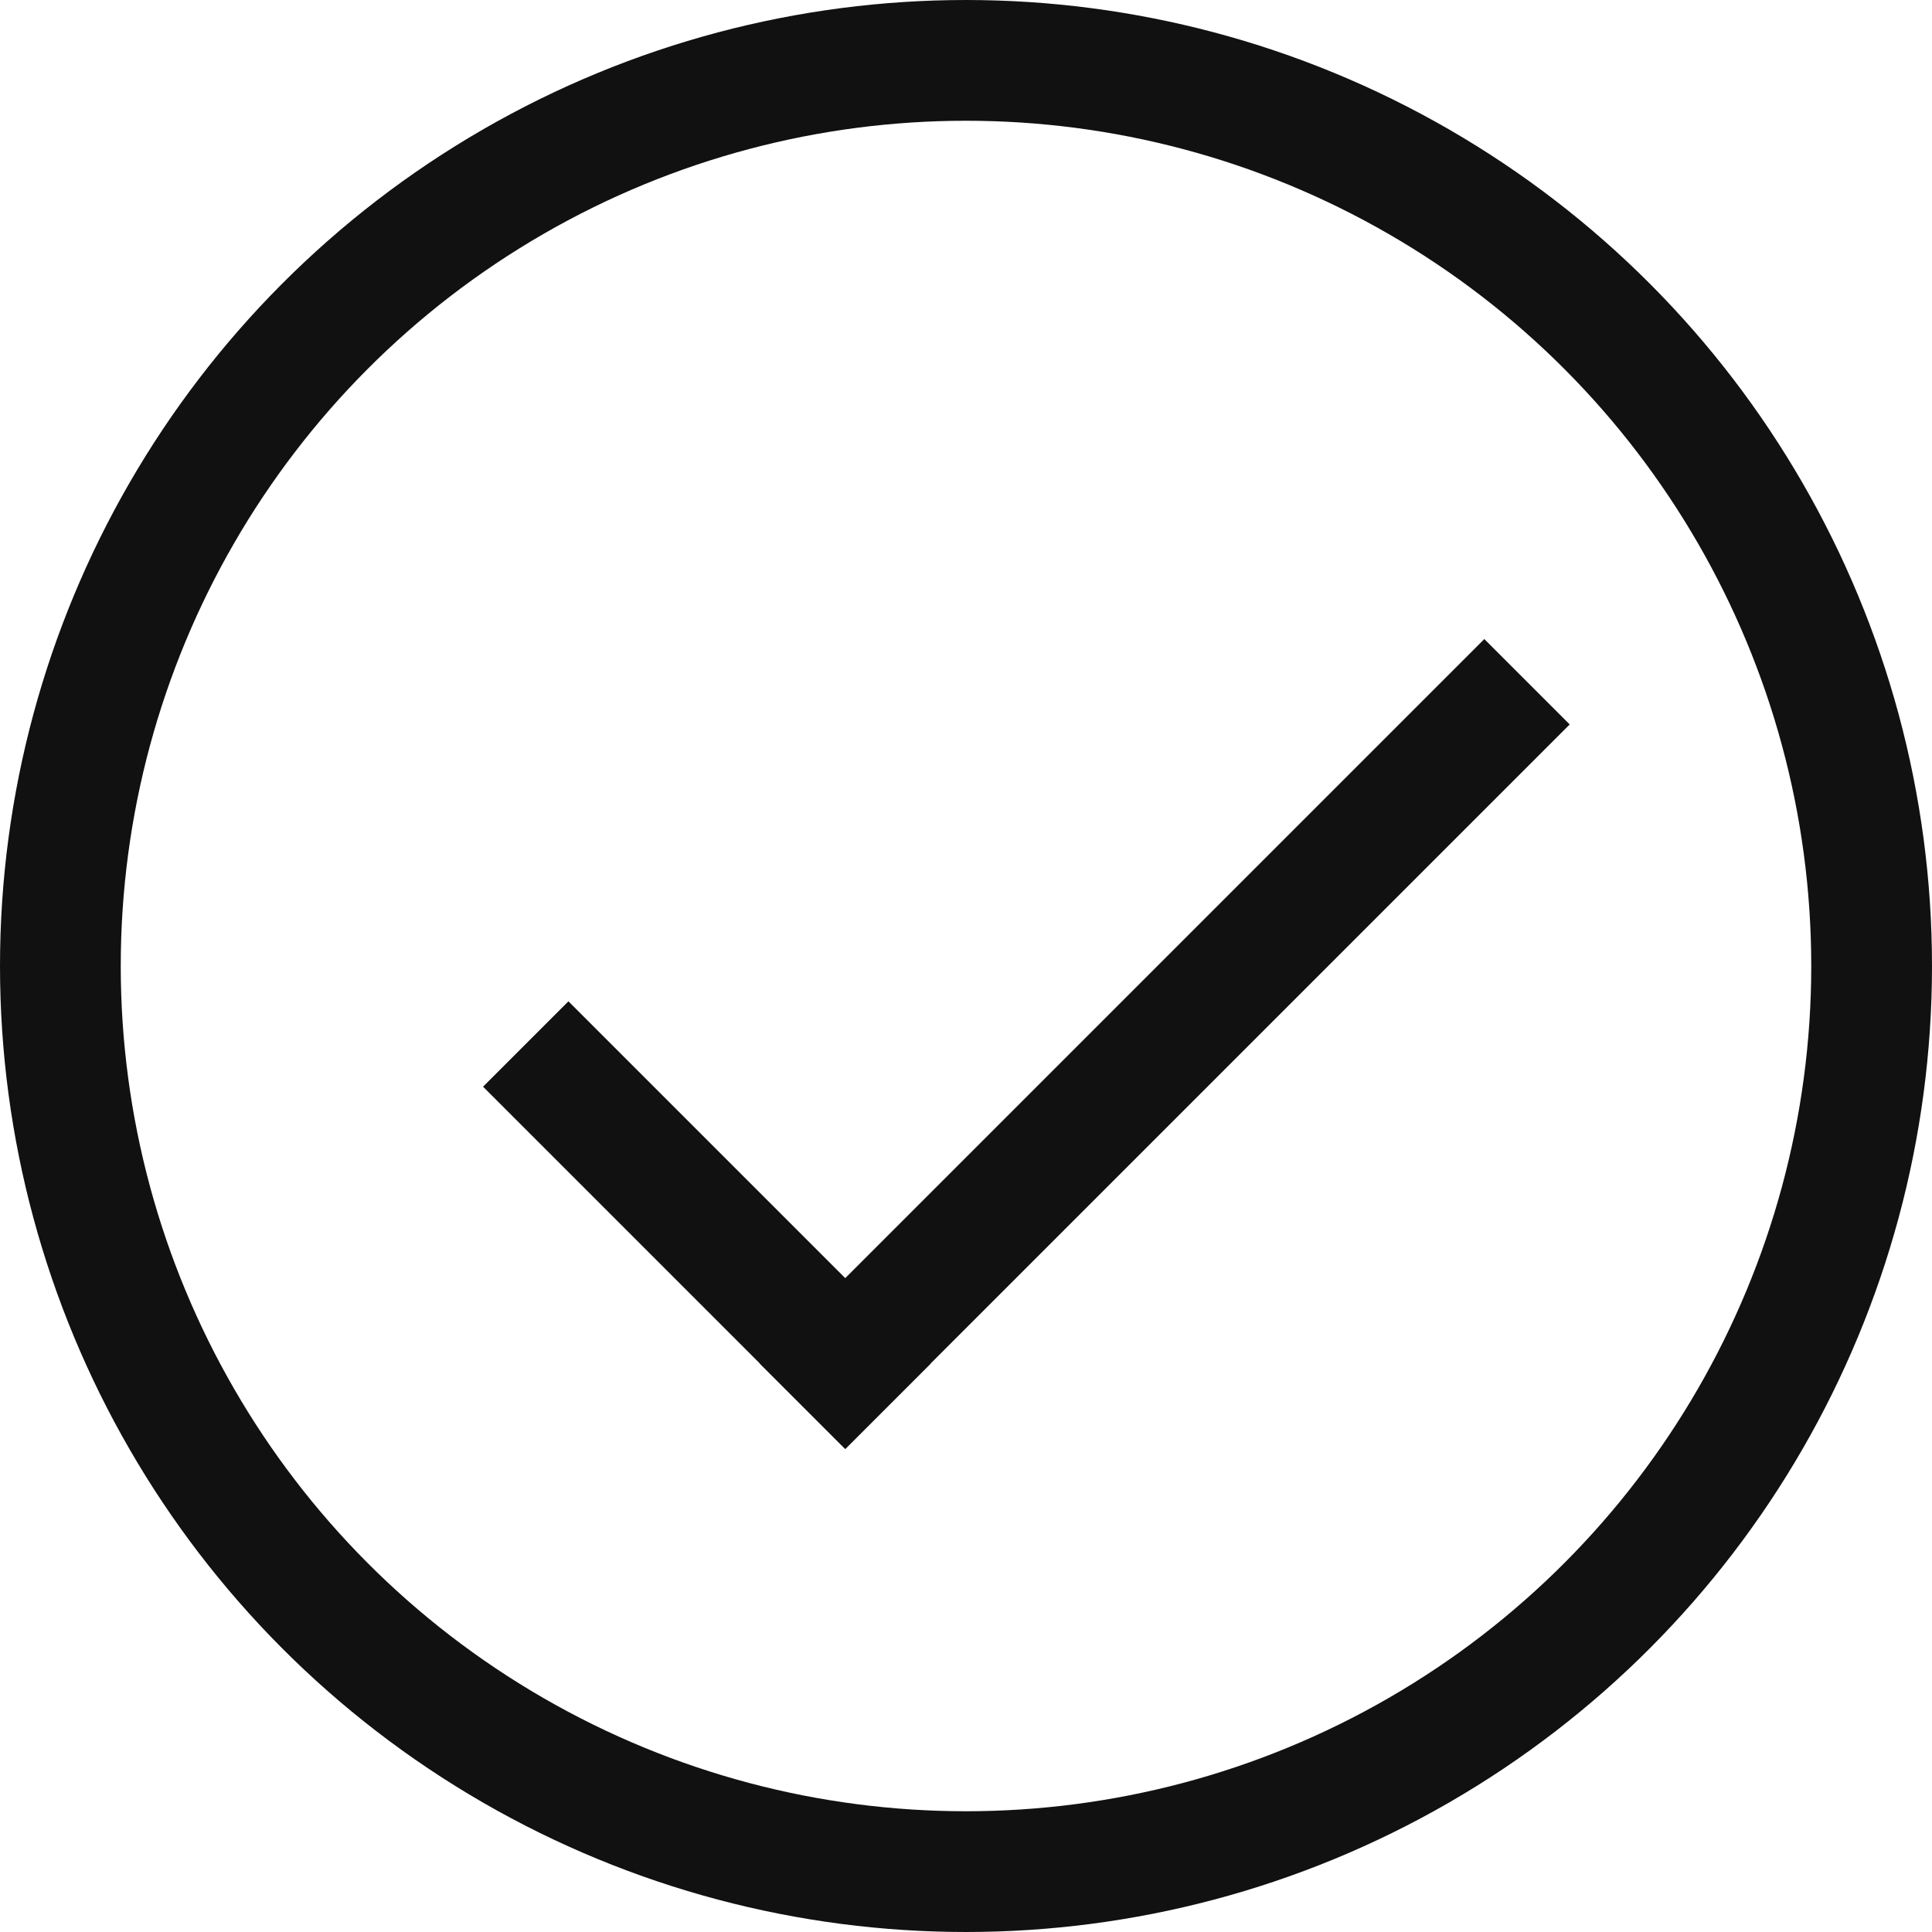 <svg width="16" height="16" viewBox="0 0 16 16" fill="none" xmlns="http://www.w3.org/2000/svg">
<circle cx="8" cy="8" r="7.5" stroke="#111111"/>
<line x1="4.354" y1="8.646" x2="7.354" y2="11.646" stroke="#111111"/>
<line x1="6.646" y1="11.646" x2="12.646" y2="5.646" stroke="#111111"/>
</svg>
